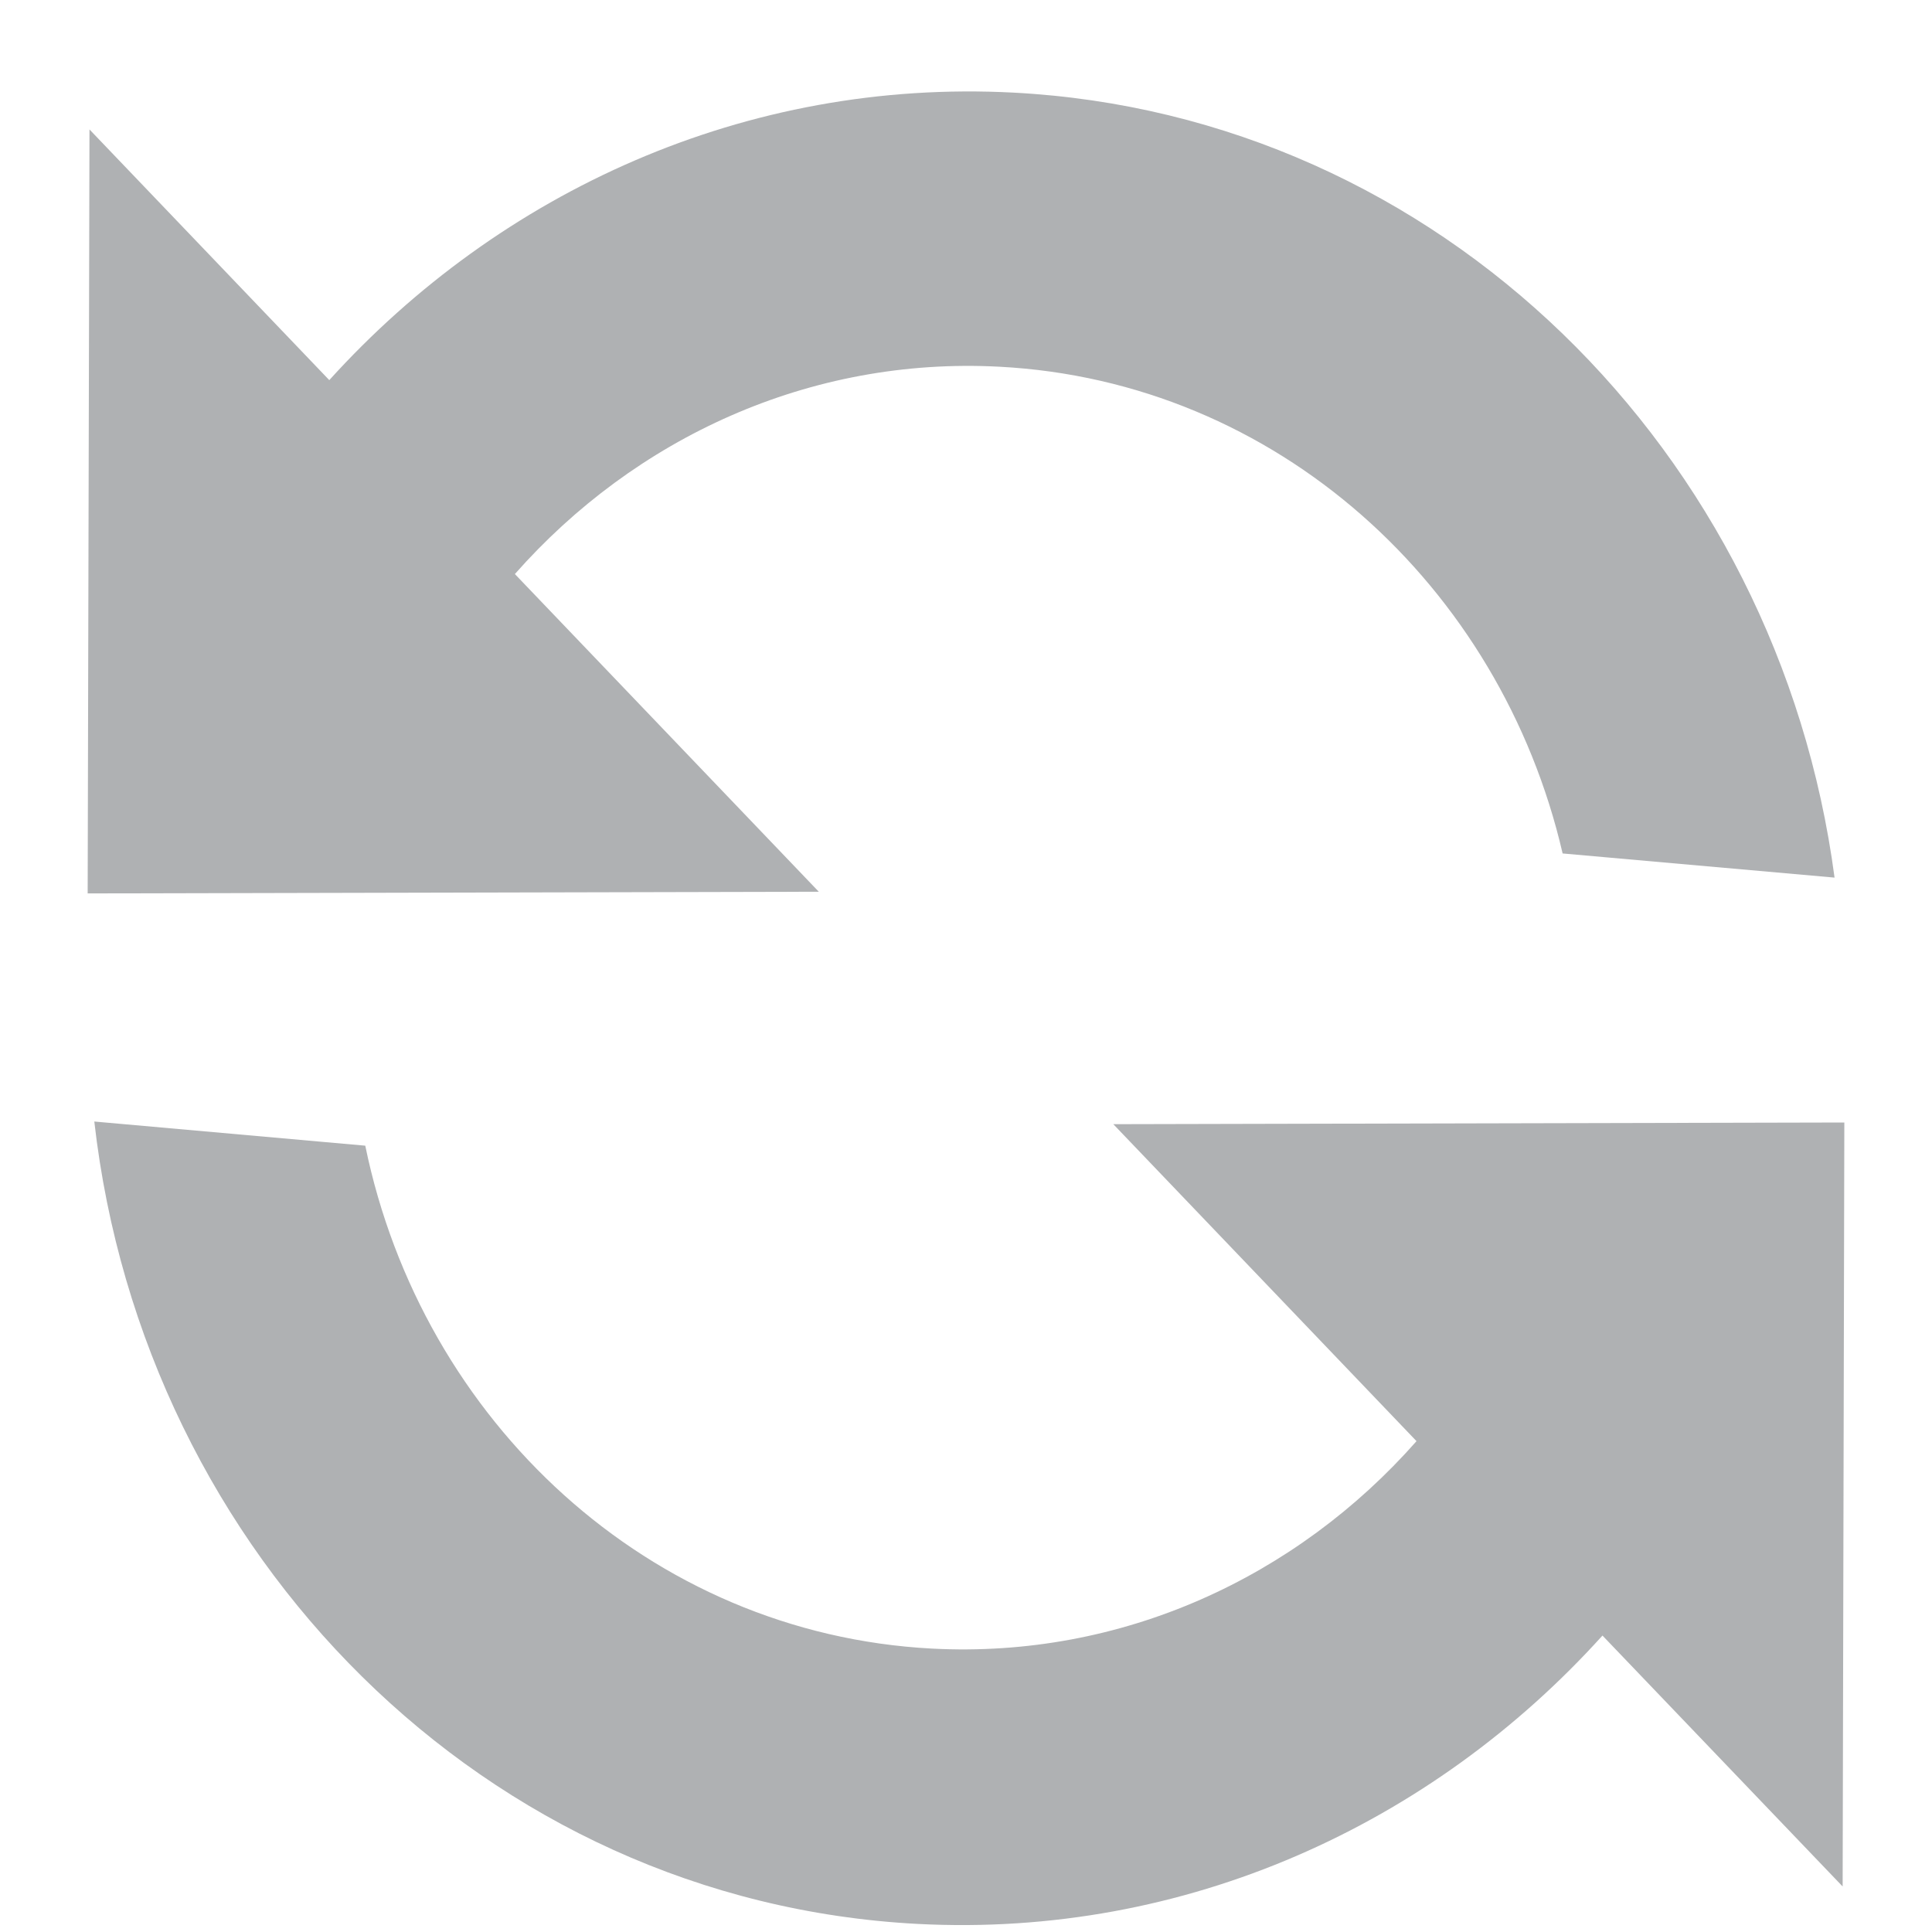 <?xml version="1.0" encoding="utf-8"?>
<svg width="16" height="16" viewBox="0 0 16 16" version="1.1" xmlns:xlink="http://www.w3.org/1999/xlink" xmlns="http://www.w3.org/2000/svg">
  <g id="repeat_dark">
    <g id="Repeat-instance">
      <path d="M13.271 13.545C11.855 15.113 9.815 16.049 7.598 15.933C4.02 15.745 1.189 12.881 0.781 9.288L3.025 9.488C3.494 11.771 5.378 13.53 7.719 13.653C9.293 13.735 10.738 13.061 11.731 11.935L9.22 9.31L15.274 9.296L15.26 15.623L13.271 13.545L13.271 13.545ZM2.727 3.148C4.143 1.584 6.179 0.651 8.393 0.767C11.923 0.952 14.726 3.742 15.193 7.268L12.941 7.068C12.427 4.85 10.571 3.157 8.276 3.037C6.702 2.954 5.257 3.629 4.264 4.754L6.781 7.385L0.726 7.399L0.741 1.072L2.727 3.148L2.727 3.148Z" id="Shape" fill="#AFB1B3" fill-rule="evenodd" stroke="none" />
    </g>
  </g>
</svg>
